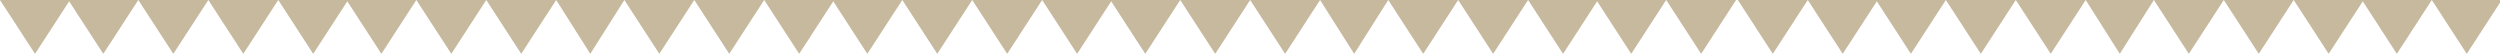<?xml version="1.0" encoding="UTF-8"?>
<svg width="1440px" height="31px" viewBox="0 0 1440 31" version="1.1" xmlns="http://www.w3.org/2000/svg" xmlns:xlink="http://www.w3.org/1999/xlink">
    <!-- Generator: Sketch 54 (76480) - https://sketchapp.com -->
    <title>Triangulos</title>
    <desc>Created with Sketch.</desc>
    <g id="Page-1" stroke="none" stroke-width="1" fill="none" fill-rule="evenodd" opacity="0.495">
        <g id="Home-Copy" fill="#8C7239">
            <g id="Triangulos">
                <g transform="translate(1221, 15.5) scale(1, -1) translate(-1221, -15.5) translate(1001, 0)">
                    <polygon id="Triangle" points="20.137 0 40.275 31 0 31"></polygon>
                    <polygon id="Triangle" points="60.412 0 80.549 31 40.275 31"></polygon>
                    <polygon id="Triangle-Copy-2" points="99.68 0 119.817 31 79.542 31"></polygon>
                    <polygon id="Triangle-Copy" points="139.954 0 160.092 31 119.817 31"></polygon>
                    <polygon id="Triangle-Copy-6" points="180.229 0 200.366 31 160.092 31"></polygon>
                    <polygon id="Triangle-Copy-5" points="220 0 239.634 31 200.366 31"></polygon>
                    <polygon id="Triangle-Copy-4" points="259.771 0 279.908 31 239.634 31"></polygon>
                    <polygon id="Triangle-Copy-3" points="300.046 0 320.183 31 279.908 31"></polygon>
                    <polygon id="Triangle-Copy-10" points="340.32 0 360.458 31 320.183 31"></polygon>
                    <polygon id="Triangle-Copy-9" points="379.588 0 399.725 31 359.451 31"></polygon>
                    <polygon id="Triangle-Copy-8" points="419.863 0 440 31 399.725 31"></polygon>
                </g>
                <g transform="translate(780, 15.5) scale(1, -1) translate(-780, -15.5) translate(560, 0)">
                    <polygon id="Triangle" points="20.137 0 40.275 31 0 31"></polygon>
                    <polygon id="Triangle" points="60.412 0 80.549 31 40.275 31"></polygon>
                    <polygon id="Triangle-Copy-2" points="99.68 0 119.817 31 79.542 31"></polygon>
                    <polygon id="Triangle-Copy" points="139.954 0 160.092 31 119.817 31"></polygon>
                    <polygon id="Triangle-Copy-6" points="180.229 0 200.366 31 160.092 31"></polygon>
                    <polygon id="Triangle-Copy-5" points="220 0 239.634 31 200.366 31"></polygon>
                    <polygon id="Triangle-Copy-4" points="259.771 0 279.908 31 239.634 31"></polygon>
                    <polygon id="Triangle-Copy-3" points="300.046 0 320.183 31 279.908 31"></polygon>
                    <polygon id="Triangle-Copy-10" points="340.32 0 360.458 31 320.183 31"></polygon>
                    <polygon id="Triangle-Copy-9" points="379.588 0 399.725 31 359.451 31"></polygon>
                    <polygon id="Triangle-Copy-8" points="419.863 0 440 31 399.725 31"></polygon>
                </g>
                <g transform="translate(340, 15.5) scale(1, -1) translate(-340, -15.5) translate(120, 0)">
                    <polygon id="Triangle" points="20.137 0 40.275 31 0 31"></polygon>
                    <polygon id="Triangle" points="60.412 0 80.549 31 40.275 31"></polygon>
                    <polygon id="Triangle-Copy-2" points="99.68 0 119.817 31 79.542 31"></polygon>
                    <polygon id="Triangle-Copy" points="139.954 0 160.092 31 119.817 31"></polygon>
                    <polygon id="Triangle-Copy-6" points="180.229 0 200.366 31 160.092 31"></polygon>
                    <polygon id="Triangle-Copy-5" points="220 0 239.634 31 200.366 31"></polygon>
                    <polygon id="Triangle-Copy-4" points="259.771 0 279.908 31 239.634 31"></polygon>
                    <polygon id="Triangle-Copy-3" points="300.046 0 320.183 31 279.908 31"></polygon>
                    <polygon id="Triangle-Copy-10" points="340.32 0 360.458 31 320.183 31"></polygon>
                    <polygon id="Triangle-Copy-9" points="379.588 0 399.725 31 359.451 31"></polygon>
                    <polygon id="Triangle-Copy-8" points="419.863 0 440 31 399.725 31"></polygon>
                </g>
                <g transform="translate(60, 15.5) scale(1, -1) translate(-60, -15.5) ">
                    <polygon id="Triangle-Copy-10" points="20.168 0 40.336 31 0 31"></polygon>
                    <polygon id="Triangle-Copy-9" points="59.496 0 79.664 31 39.328 31"></polygon>
                    <polygon id="Triangle-Copy-8" points="99.832 0 120 31 79.664 31"></polygon>
                </g>
            </g>
        </g>
    </g>
</svg>